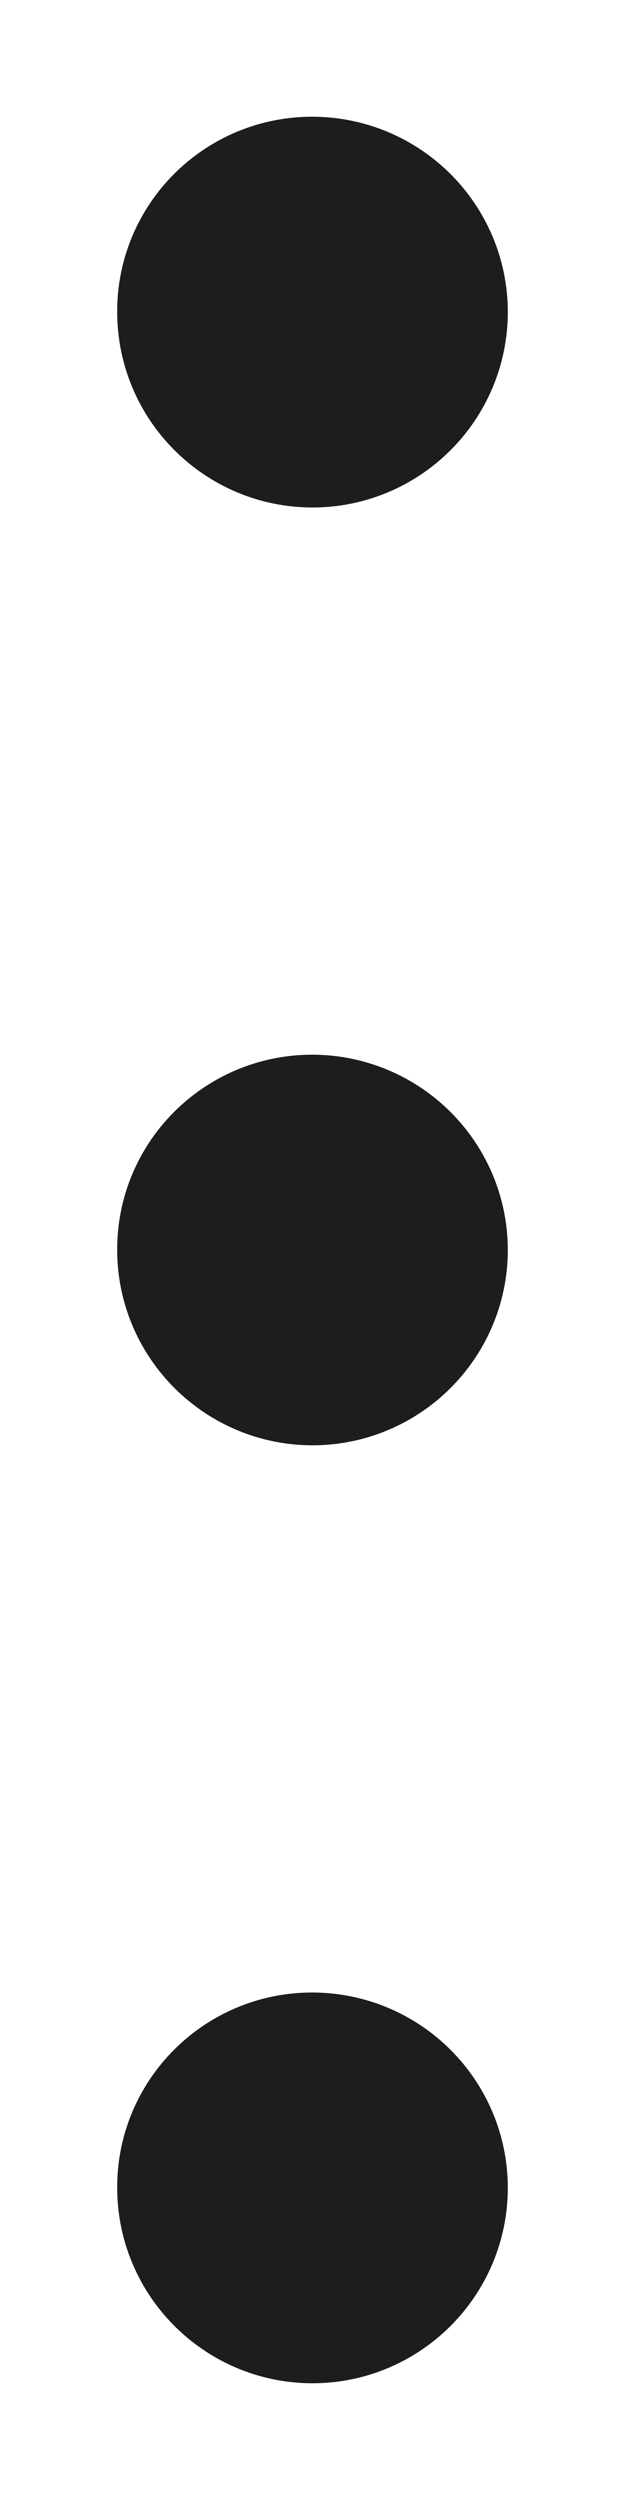 <svg width="4" height="16" viewBox="0 0 4 16" fill="none" xmlns="http://www.w3.org/2000/svg">
<path d="M1.997 13.502C1.722 13.502 1.497 13.727 1.5 14.002C1.5 14.278 1.725 14.503 2 14.503C2.275 14.503 2.5 14.278 2.5 14.002C2.5 13.727 2.275 13.502 1.997 13.502" stroke="#1C1D1F" stroke-width="1.5" stroke-linecap="round" stroke-linejoin="round"/>
<path d="M1.997 7.5C1.722 7.5 1.497 7.725 1.5 8C1.5 8.275 1.725 8.5 2 8.5C2.275 8.5 2.5 8.275 2.5 8C2.5 7.725 2.275 7.5 1.997 7.5" stroke="#1C1D1F" stroke-width="1.5" stroke-linecap="round" stroke-linejoin="round"/>
<path d="M1.997 1.497C1.722 1.497 1.497 1.722 1.5 1.997C1.5 2.273 1.725 2.498 2 2.498C2.275 2.498 2.5 2.273 2.5 1.997C2.5 1.722 2.275 1.497 1.997 1.497" stroke="#1C1D1F" stroke-width="1.5" stroke-linecap="round" stroke-linejoin="round"/>
</svg>
